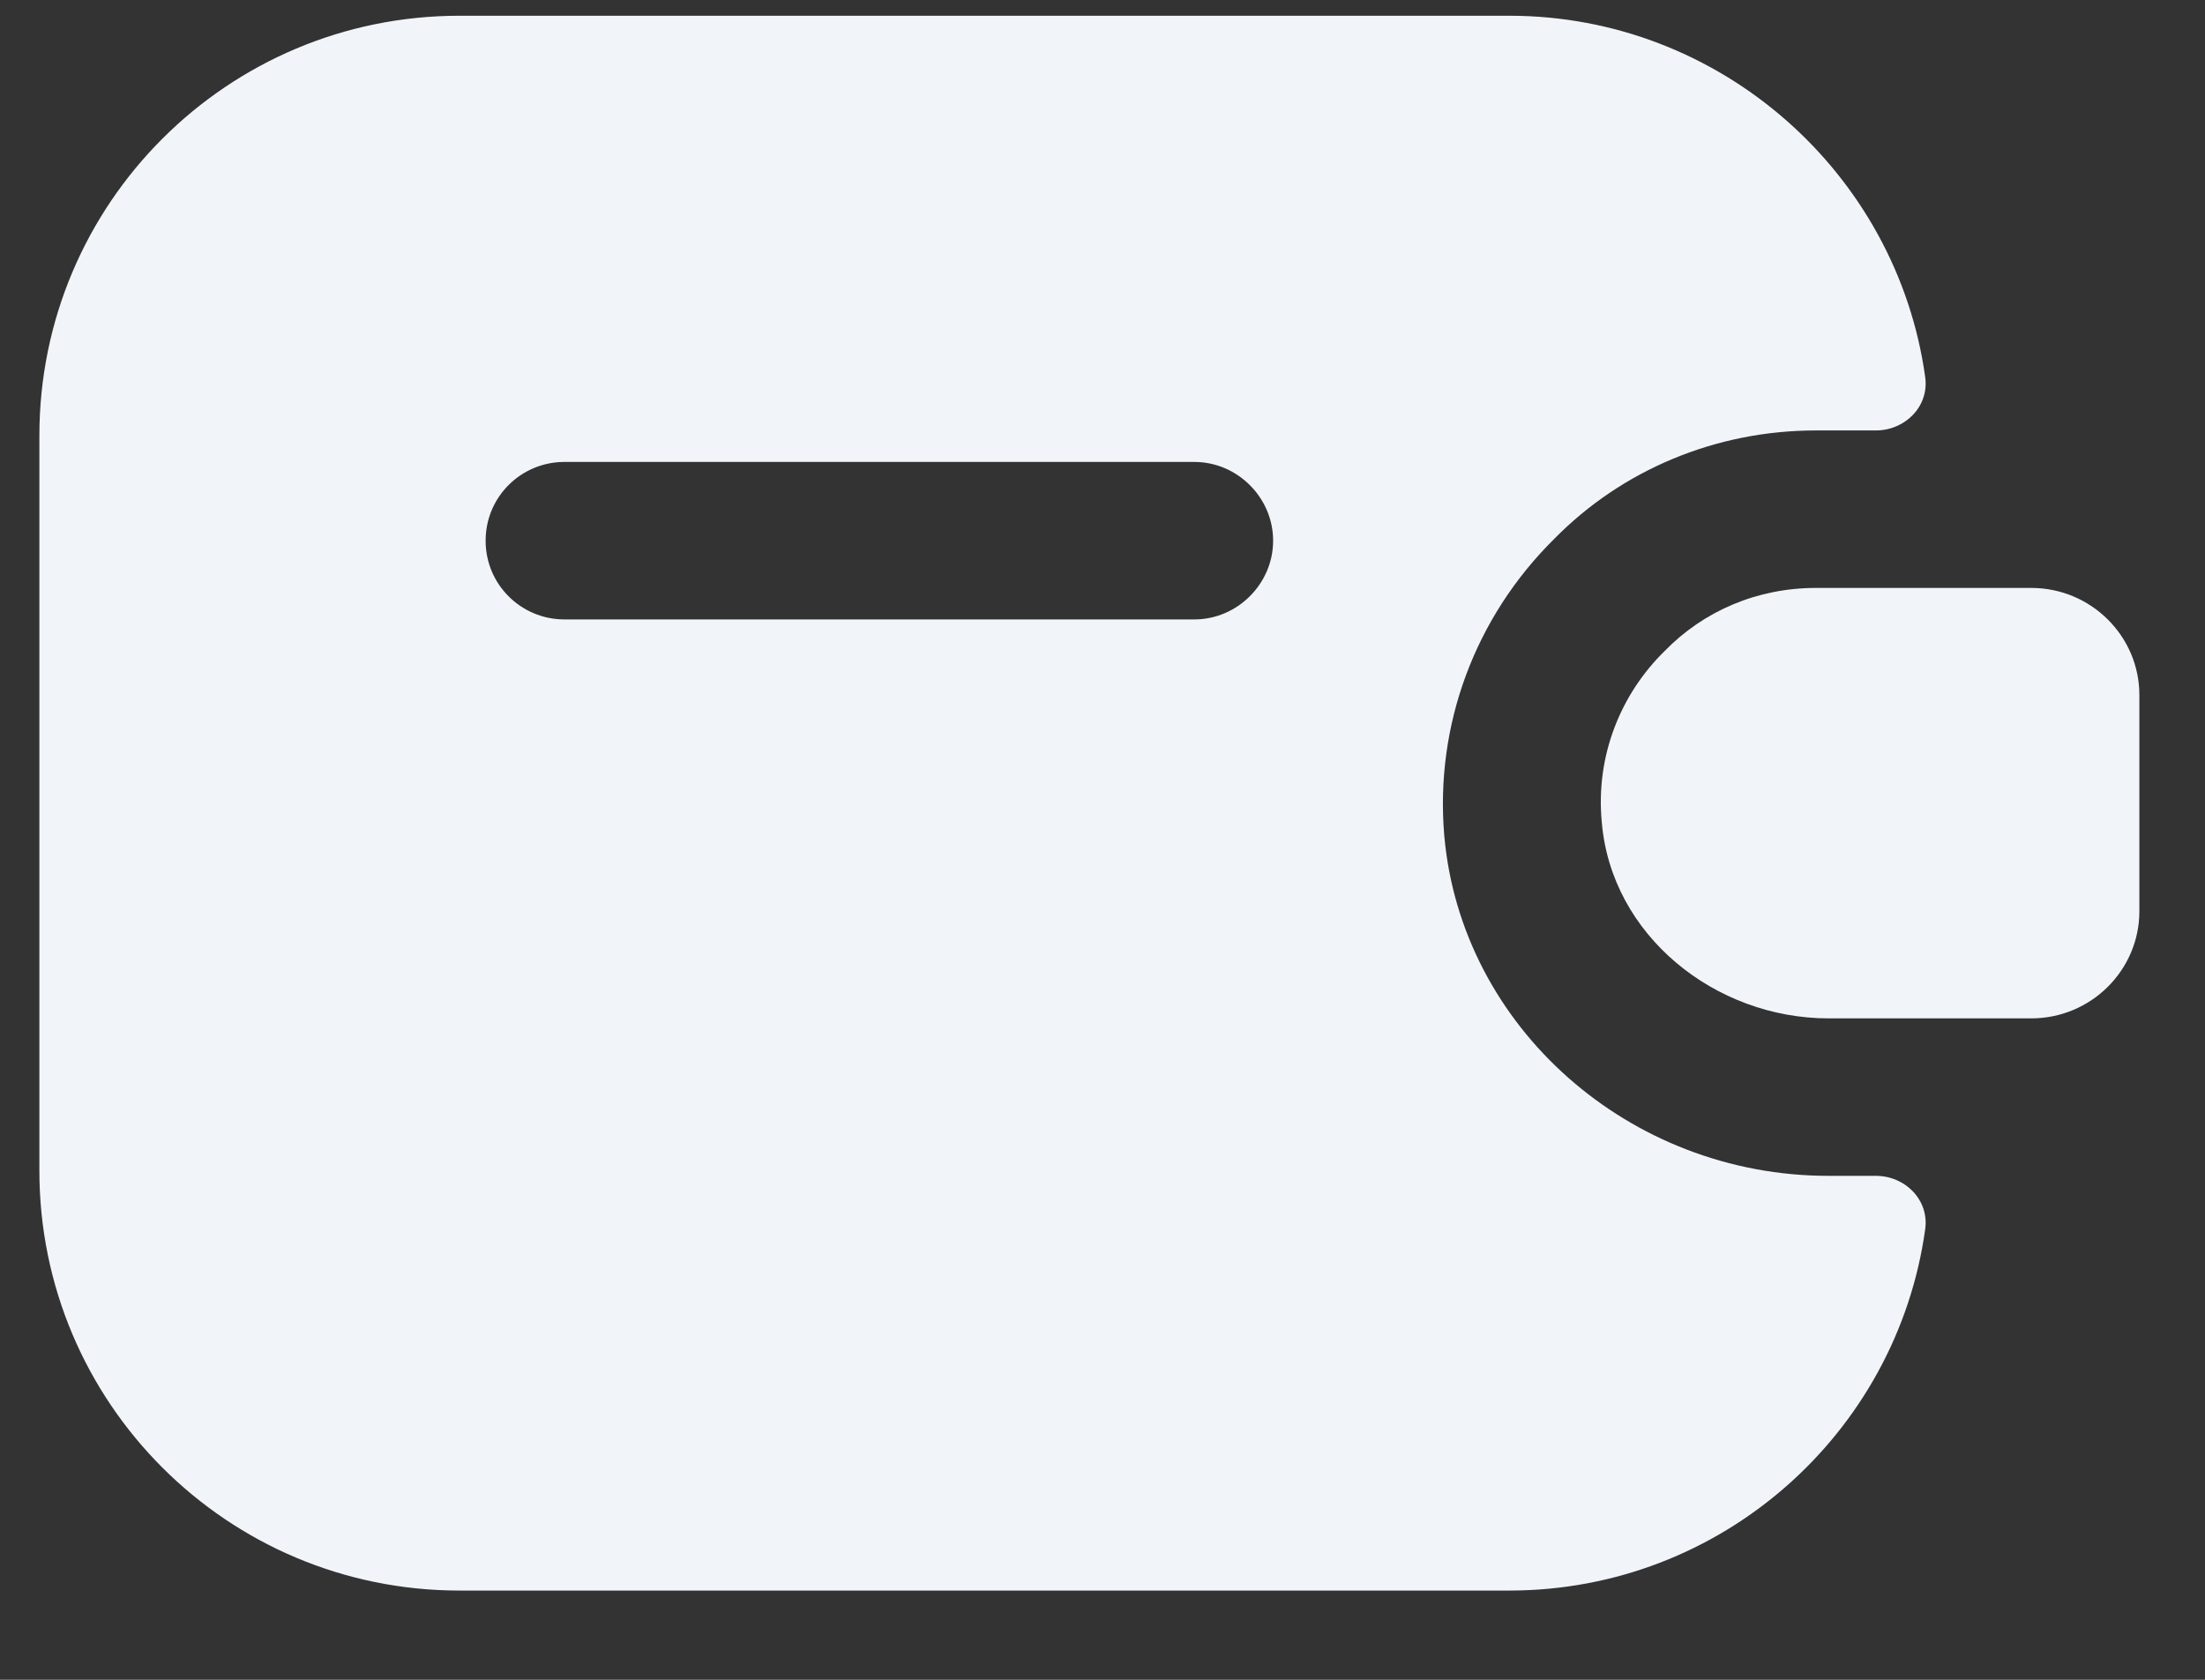 <svg width="42" height="32" viewBox="0 0 42 32" fill="none" xmlns="http://www.w3.org/2000/svg" xmlns:xlink="http://www.w3.org/1999/xlink">
<rect x="0" y="0" width="42" height="32" fill="#333333" stroke="none"/>
<path d="M40.75,13.24L40.75,17.36C40.75,18.48 39.83,19.4 38.69,19.4L34.83,19.4C32.67,19.4 30.69,17.82 30.51,15.66C30.39,14.4 30.87,13.22 31.71,12.4C32.45,11.64 33.47,11.2 34.59,11.2L38.69,11.2C39.83,11.2 40.75,12.12 40.75,13.24Z" fill="#F1F5F9"/>
<path d="M27.51,15.92C27.33,13.82 28.09,11.76 29.61,10.26C30.89,8.96 32.67,8.2 34.59,8.2L35.73,8.2C36.29,8.2 36.75,7.74 36.67,7.18C36.13,3.3 32.77,0.3 28.75,0.3L8.75,0.3C4.33,0.3 0.75,3.88 0.75,8.3L0.75,22.3C0.75,26.72 4.33,30.3 8.75,30.3L28.75,30.3C32.79,30.3 36.13,27.3 36.67,23.42C36.75,22.86 36.29,22.4 35.73,22.4L34.83,22.4C31.03,22.4 27.83,19.56 27.51,15.92ZM22.75,11.8L10.75,11.8C9.93,11.8 9.25,11.14 9.25,10.3C9.25,9.46 9.93,8.8 10.75,8.8L22.75,8.8C23.57,8.8 24.25,9.48 24.25,10.3C24.25,11.12 23.57,11.8 22.75,11.8Z" fill="#F1F5F9"/>
</svg>
